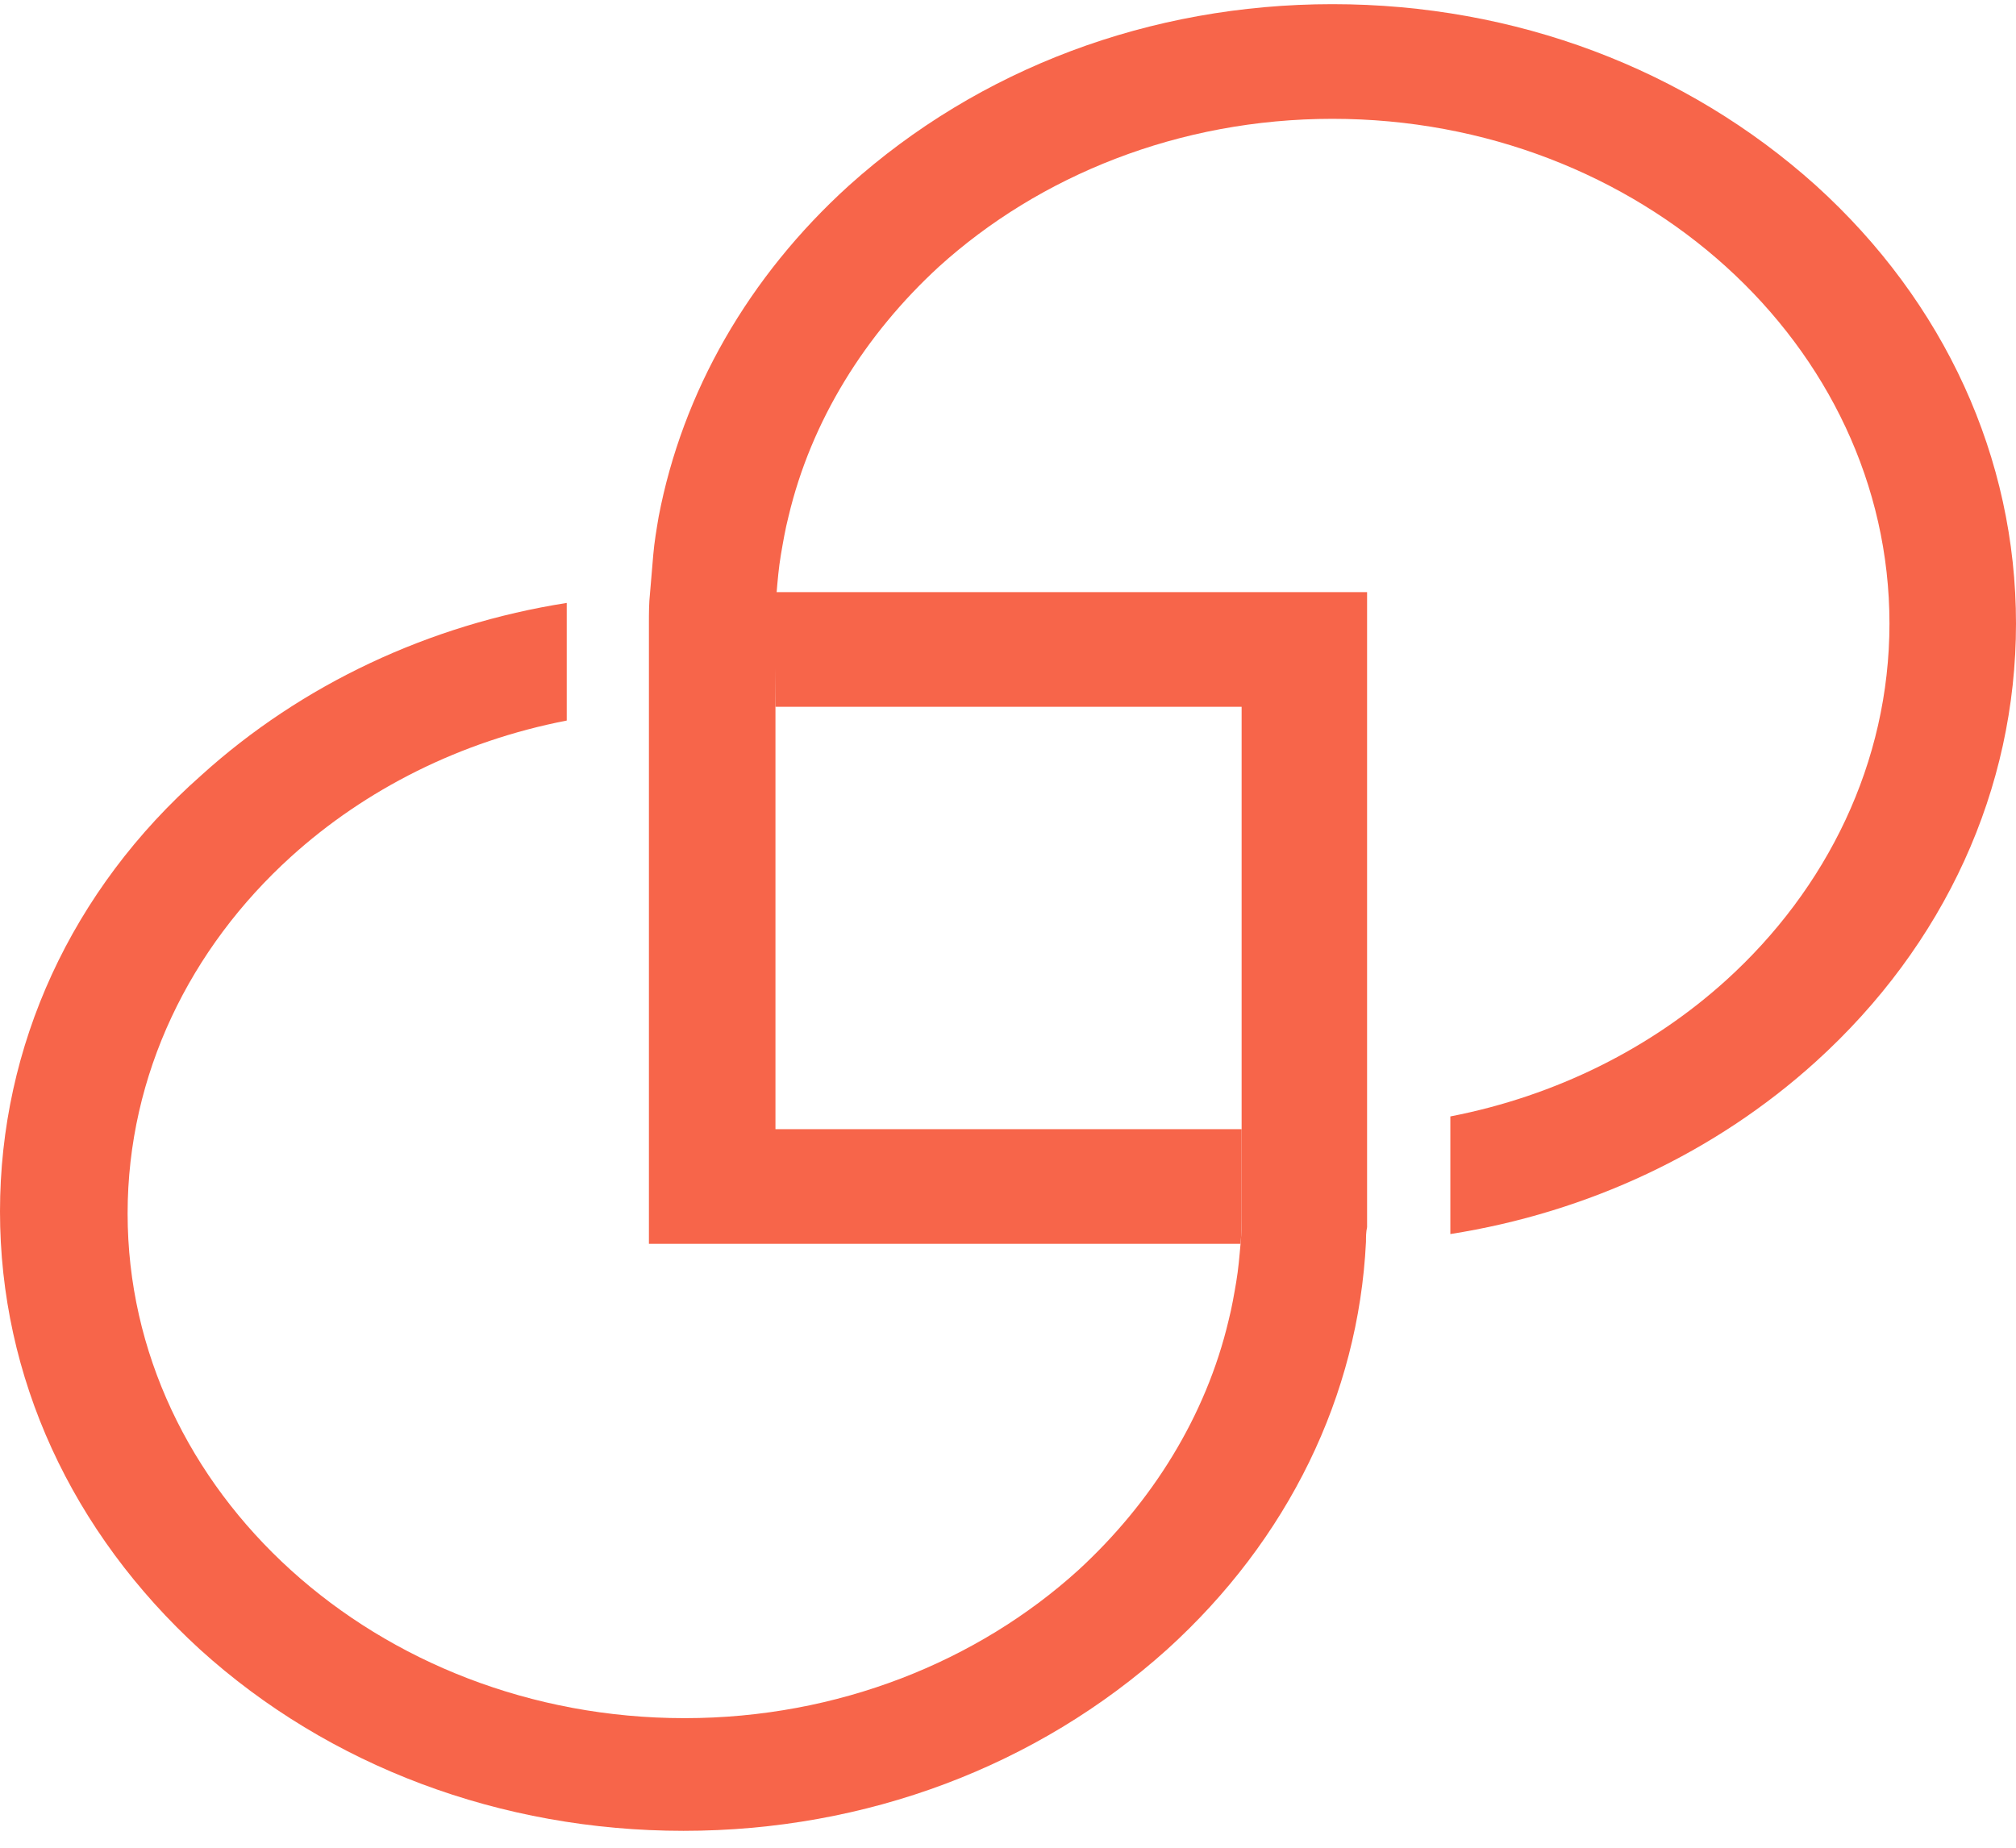 <svg width="60" height="55" viewBox="0 0 60 55" fill="none" xmlns="http://www.w3.org/2000/svg">
<path d="M54.045 5.521C50.182 2.049 45.097 0.124 39.657 0.124C34.217 0.124 29.131 2.049 25.268 5.521C22.275 8.234 20.311 11.676 19.603 15.38C19.539 15.759 19.474 16.139 19.442 16.518C19.41 16.897 19.378 17.276 19.346 17.655C19.313 17.947 19.313 18.268 19.313 18.56V21.068V22.206V23.344V37.024H34.41H35.665H36.921C36.953 36.703 36.953 36.412 36.953 36.091V33.611H35.697H23.079V23.314V21.068V18.589C23.079 18.268 23.079 17.976 23.112 17.655C23.144 17.276 23.176 16.897 23.24 16.518C23.305 16.139 23.369 15.759 23.466 15.38C24.142 12.521 25.751 9.955 27.94 7.942C30.933 5.229 35.086 3.537 39.657 3.537C48.798 3.537 56.234 10.275 56.234 18.56C56.234 22.702 54.367 26.465 51.373 29.178C49.152 31.19 46.32 32.62 43.165 33.232V33.553V36.062C43.165 36.295 43.165 36.499 43.165 36.733C47.253 36.091 51.051 34.312 54.045 31.599C57.876 28.128 60 23.489 60 18.56C60 13.63 57.876 8.992 54.045 5.521Z" fill="#F7654A"/>
<path d="M23.079 21.039H24.335H25.59H36.953V31.336V32.474V33.611V36.091C36.953 36.412 36.953 36.703 36.921 37.024C36.888 37.404 36.856 37.783 36.792 38.162C36.727 38.541 36.663 38.92 36.566 39.3C35.891 42.158 34.281 44.725 32.092 46.738C29.099 49.451 24.946 51.143 20.375 51.143C11.234 51.143 3.798 44.404 3.798 36.12C3.798 31.978 5.665 28.215 8.659 25.502C10.88 23.489 13.712 22.06 16.867 21.448V18.618C16.867 18.385 16.867 18.18 16.867 17.947C12.779 18.589 8.981 20.368 5.987 23.081C2.124 26.494 0 31.132 0 36.062C0 40.991 2.124 45.6 5.955 49.101C9.785 52.572 14.903 54.497 20.343 54.497C25.783 54.497 30.869 52.572 34.732 49.101C38.337 45.834 40.429 41.546 40.654 36.966C40.654 36.82 40.654 36.674 40.687 36.528C40.687 36.441 40.687 36.383 40.687 36.295C40.687 36.208 40.687 36.149 40.687 36.062V33.553V17.626H25.59H24.335H23.079C23.047 17.947 23.047 18.239 23.047 18.56L23.079 21.039Z" fill="#F7654A"/>
</svg>
